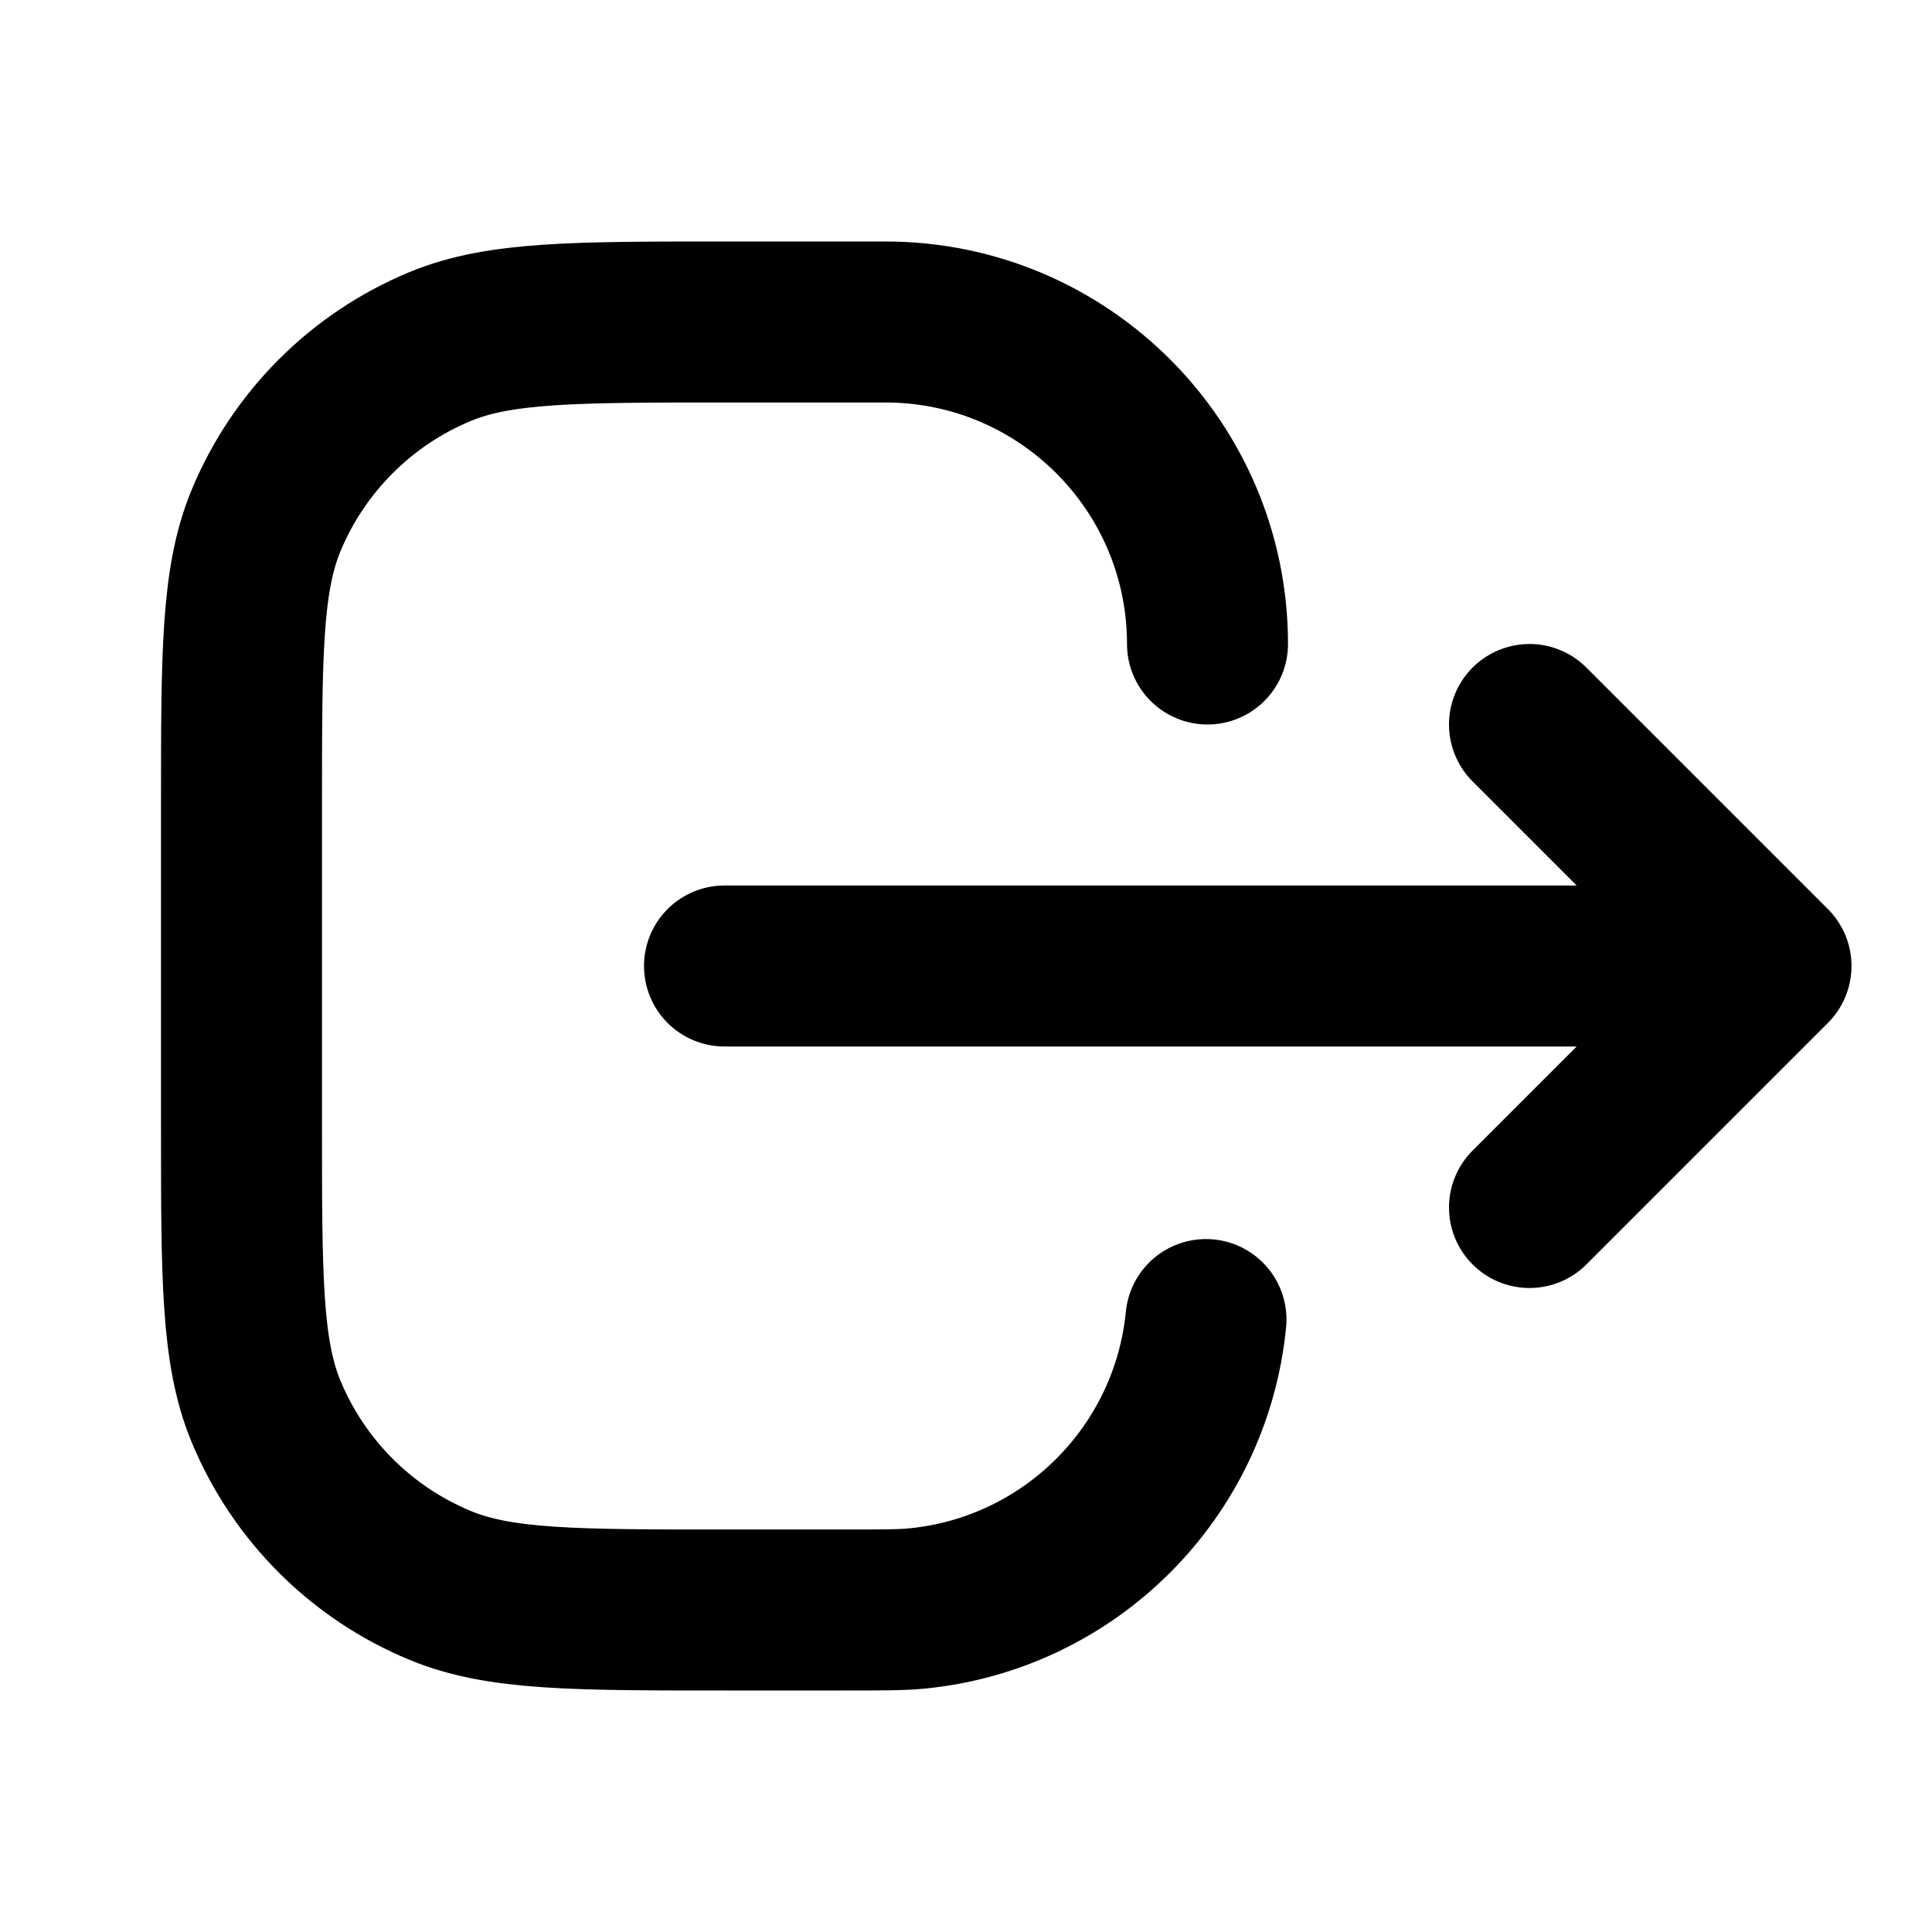 <svg width="24" height="24" viewBox="0 0 24 24" fill="none" xmlns="http://www.w3.org/2000/svg">
    <path d="M15 8C15 5.791 13.209 4 11 4H9C7.136 4 6.204 4 5.469 4.304C4.489 4.71 3.71 5.489 3.304 6.469C3 7.204 3 8.136 3 10V14C3 15.864 3 16.796 3.304 17.531C3.71 18.511 4.489 19.29 5.469 19.695C6.204 20 7.136 20 9 20H10.5C10.964 20 11.197 20 11.392 19.981C13.291 19.794 14.794 18.291 14.981 16.392" stroke="currentColor" stroke-width="2" stroke-linecap="round"/>
    <path d="M9 12H22M22 12L19 15M22 12L19 9" stroke="currentColor" stroke-width="2" stroke-linecap="round" stroke-linejoin="round"/>
</svg>
